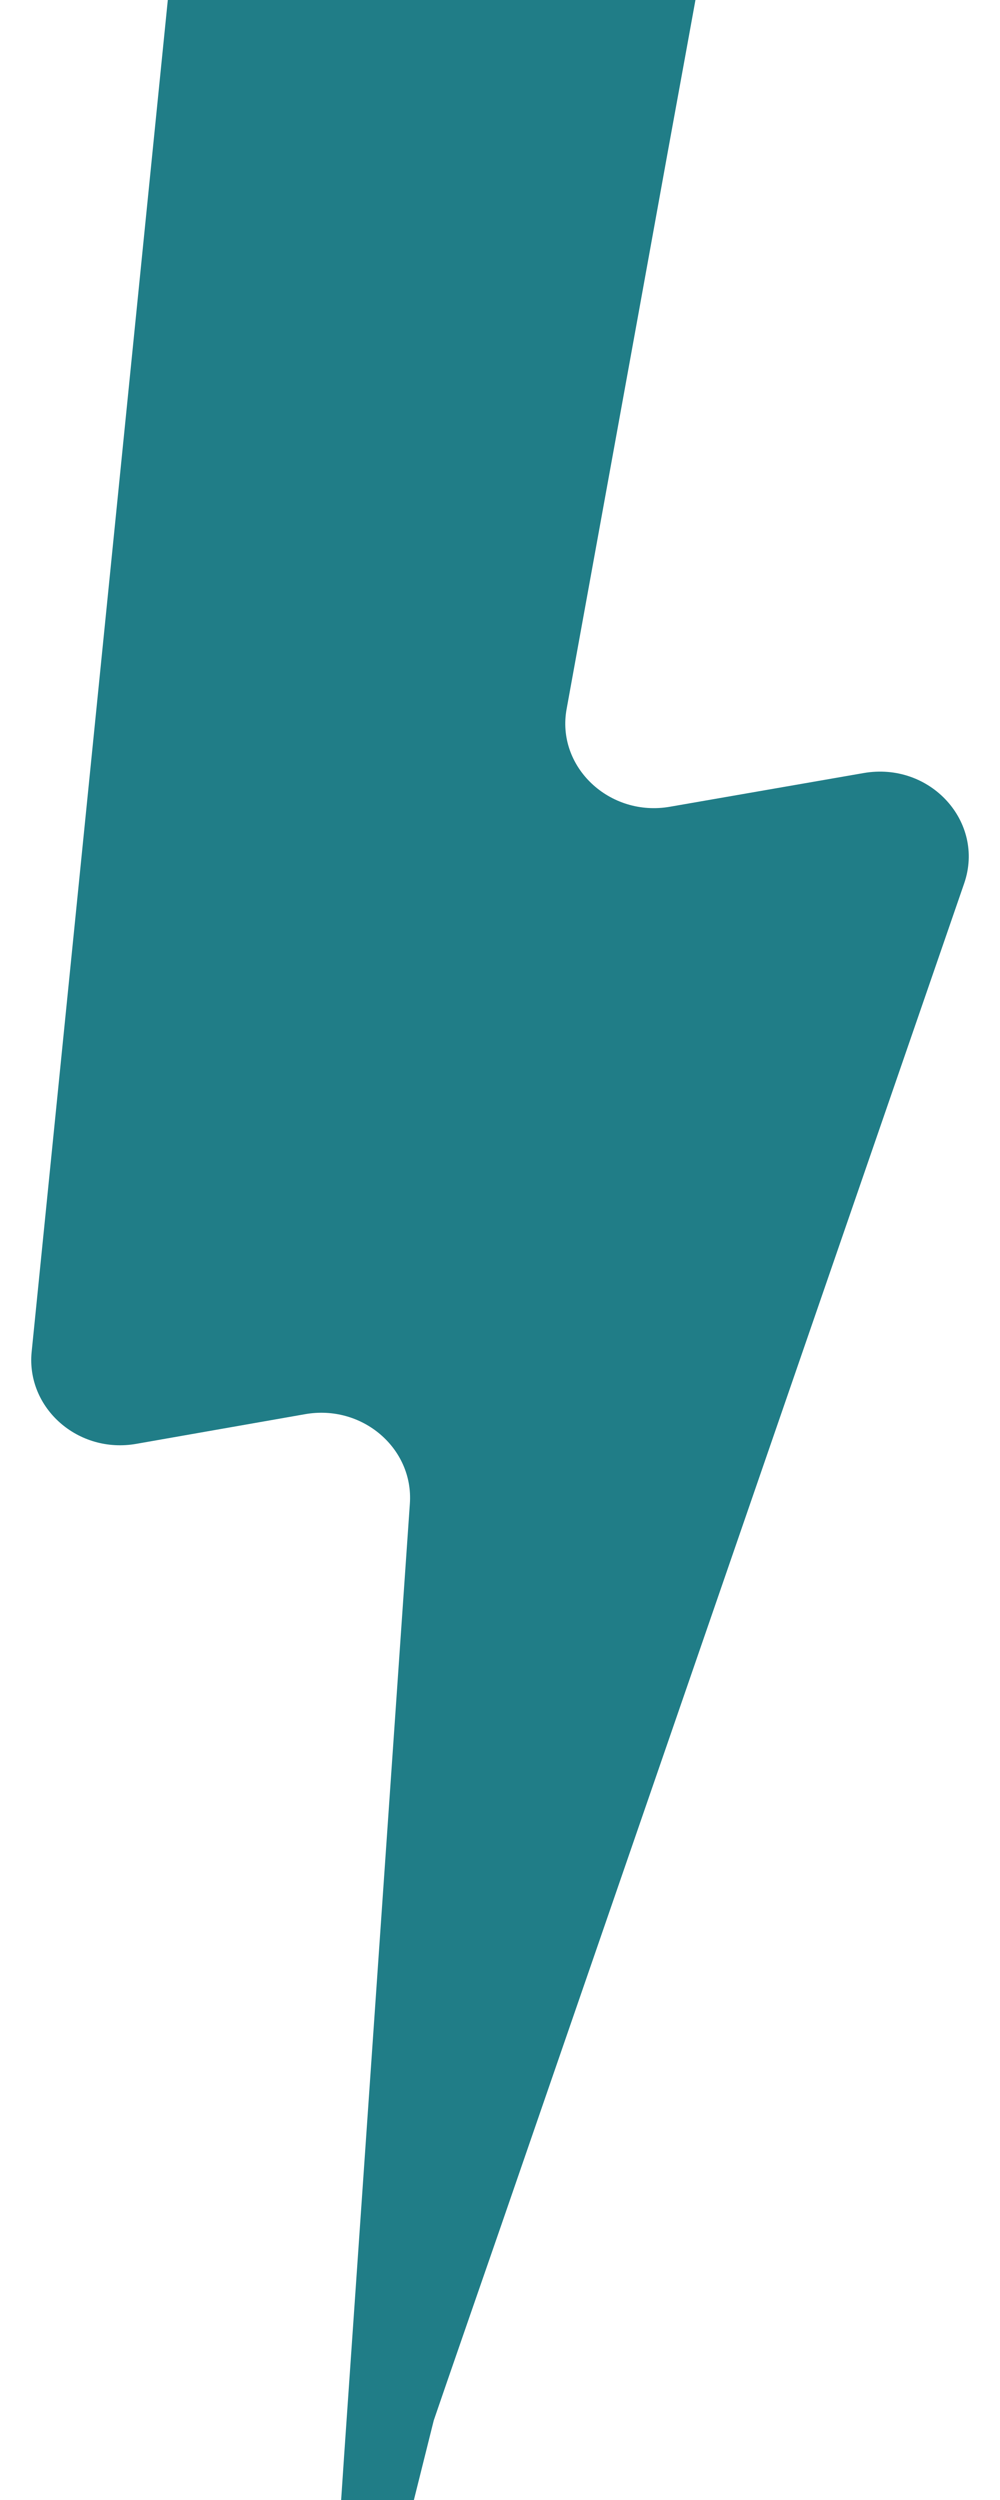<svg width="16" height="40" viewBox="0 0 16 40" fill="none" xmlns="http://www.w3.org/2000/svg">
<path d="M10.617 -4.725C11.067 -4.667 11.503 -4.596 11.945 -4.513C11.688 -3.084 10.946 1.003 10.684 2.432L10.208 5.059L9.067 11.338C8.893 12.267 9.752 13.08 10.724 12.907L13.817 12.369C14.884 12.183 15.763 13.151 15.428 14.131L8.021 35.6C8.021 35.6 7.041 38.426 6.94 38.727L5.686 43.75C5.686 43.75 5.216 43.513 5.236 43.263C5.297 42.353 5.431 40.406 5.431 40.406L5.505 39.304C5.505 39.297 6.558 24.055 6.558 24.055C6.618 23.171 5.793 22.466 4.881 22.627L2.184 23.101C1.251 23.267 0.419 22.53 0.506 21.633L2.693 -0.08L2.7 -0.169L2.975 -2.892C3.089 -4.007 4.035 -4.885 5.209 -4.949H5.23C5.464 -4.962 5.692 -4.974 5.921 -4.981C6.182 -4.994 6.618 -5 6.887 -5H6.887C6.981 -5 7.075 -5 7.169 -4.994H7.457C7.866 -4.981 8.269 -4.962 8.665 -4.936L8.886 -4.917C9.06 -4.898 9.222 -4.891 9.389 -4.872C9.805 -4.833 10.208 -4.782 10.617 -4.725Z" fill="#207D87"/>
</svg>
